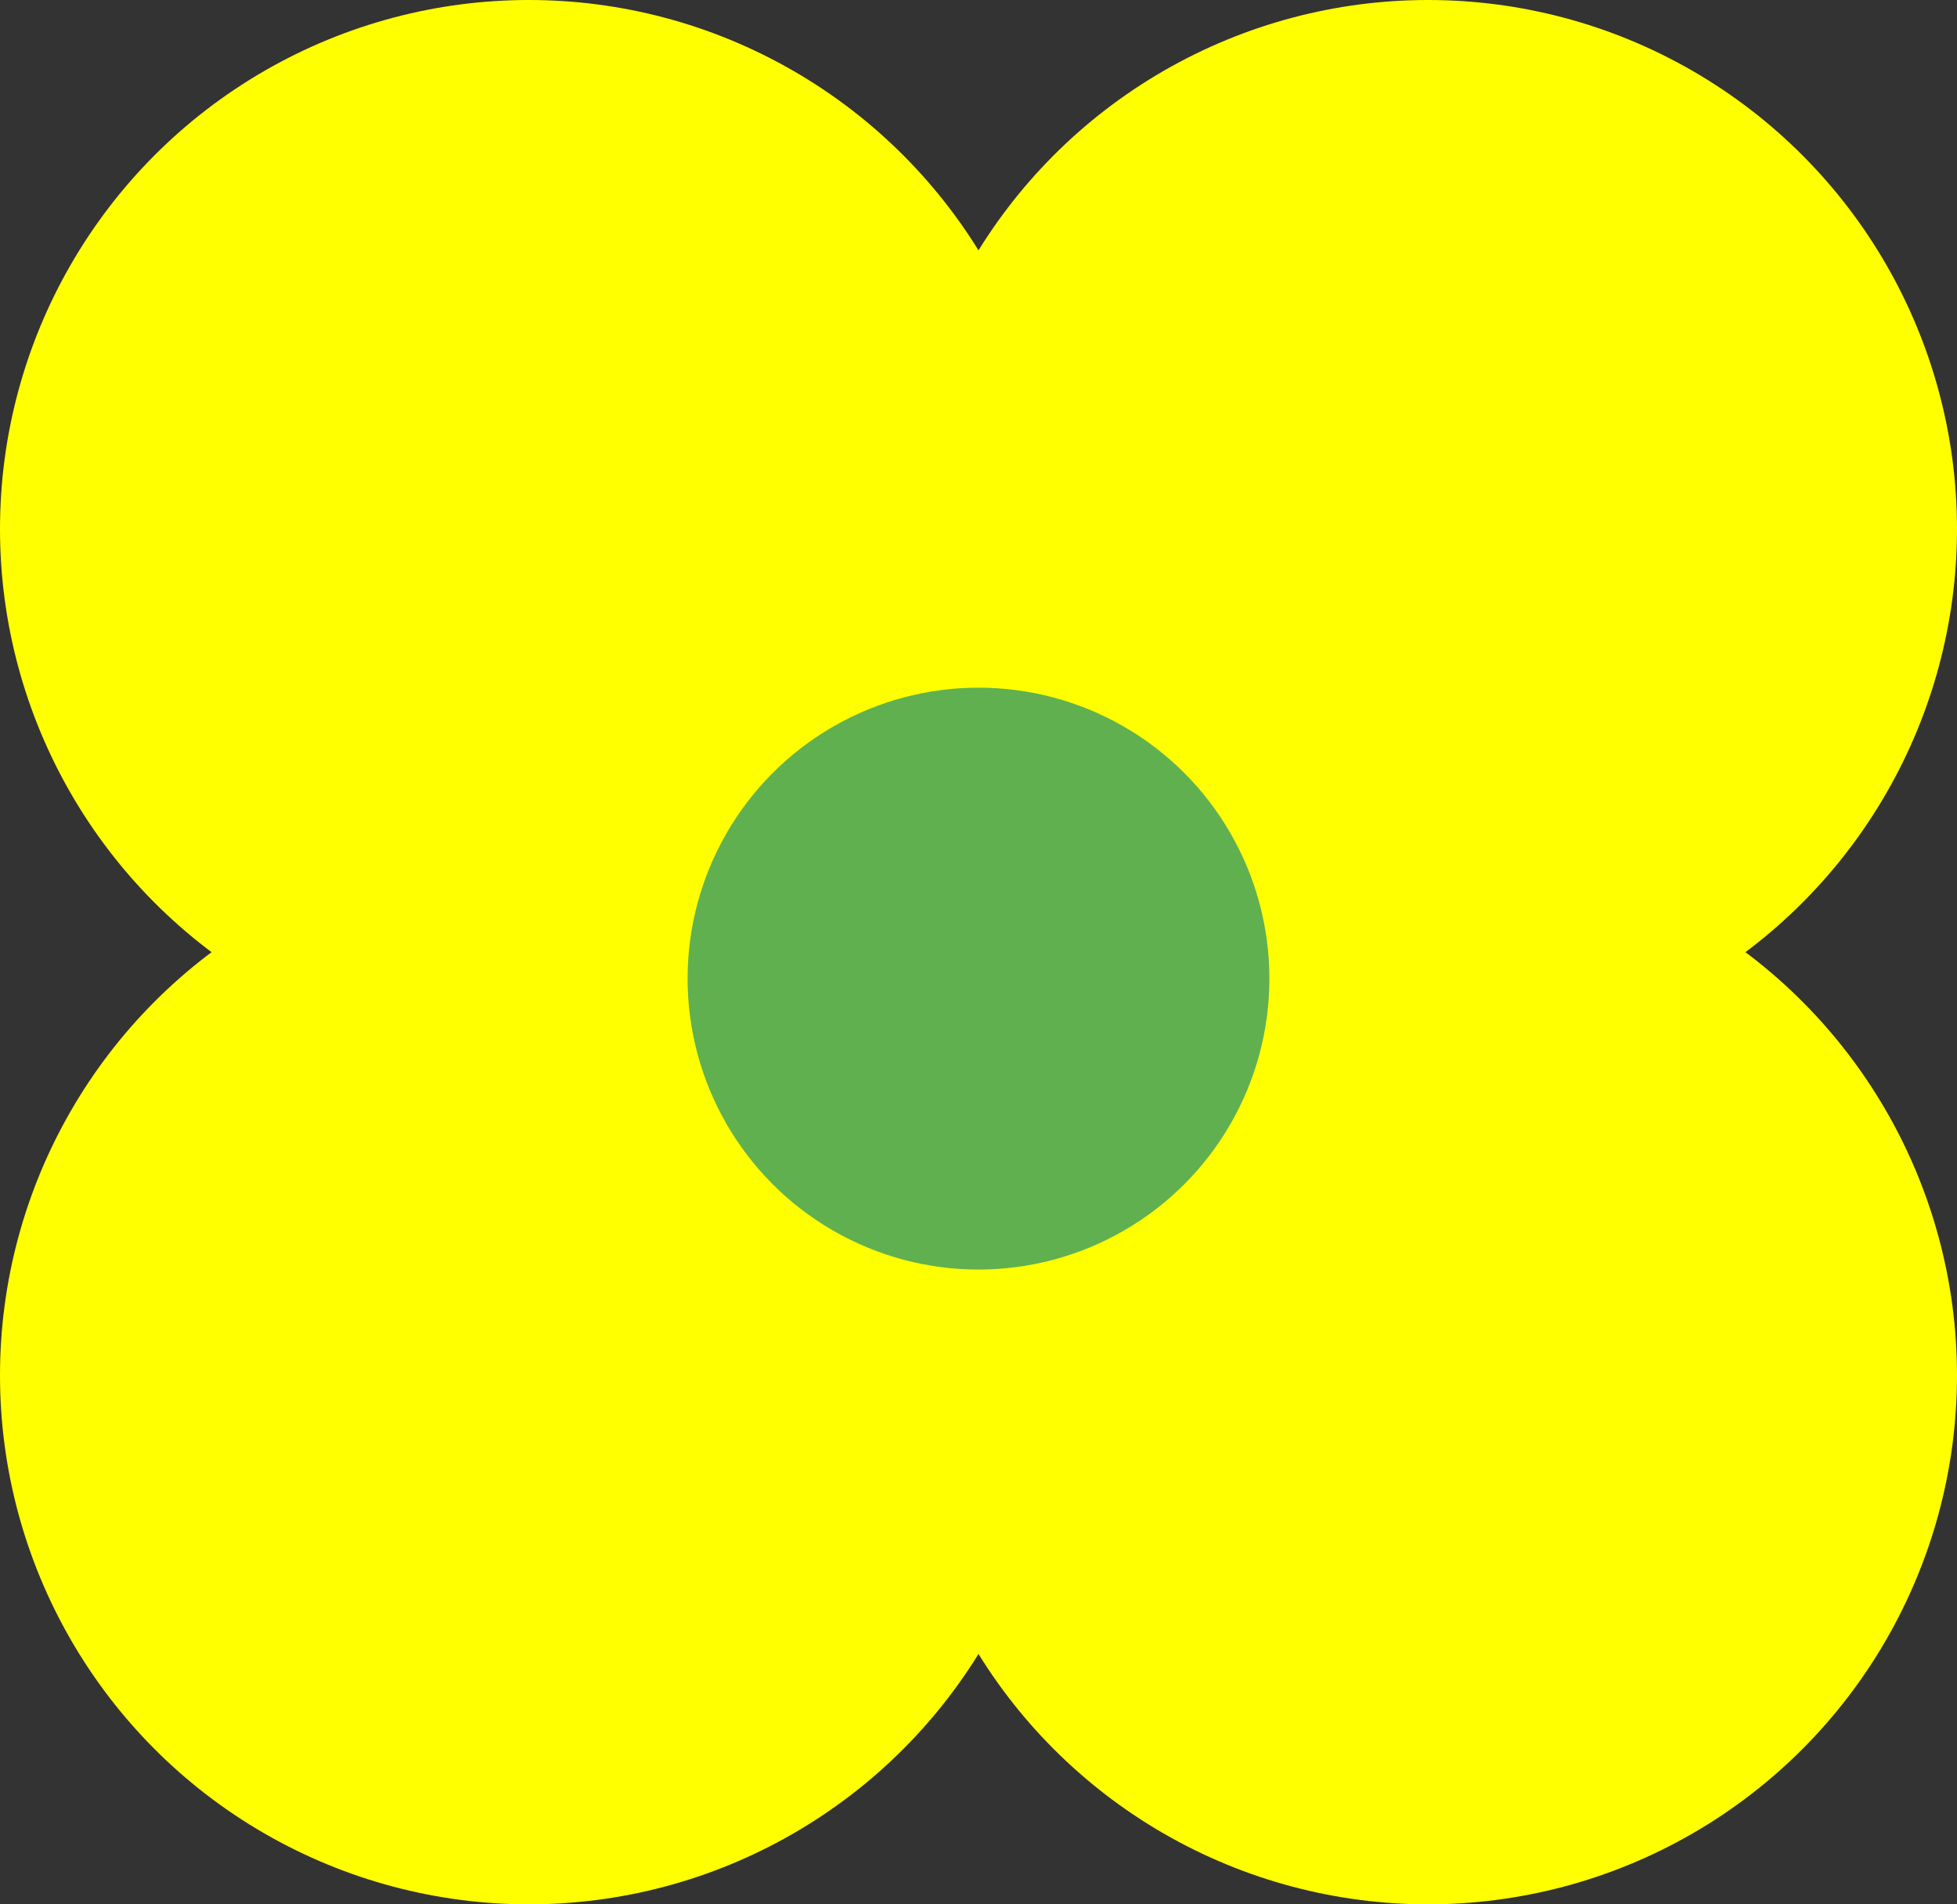 <svg xmlns="http://www.w3.org/2000/svg" width="37" height="36" viewBox="0 0 37 36"><rect x="0" y="0" width="37" height="36" fill="#333333" stroke="none"/><defs><style>.a{fill:#ff0;}.b{fill:#61b050;}</style></defs><g transform="translate(-504 -674)"><circle class="a" cx="10" cy="10" r="10" transform="translate(504 674)"/><circle class="a" cx="10" cy="10" r="10" transform="translate(521 674)"/><circle class="a" cx="10" cy="10" r="10" transform="translate(504 690)"/><circle class="a" cx="10" cy="10" r="10" transform="translate(521 690)"/><circle class="b" cx="5.5" cy="5.5" r="5.5" transform="translate(517 687)"/></g></svg>